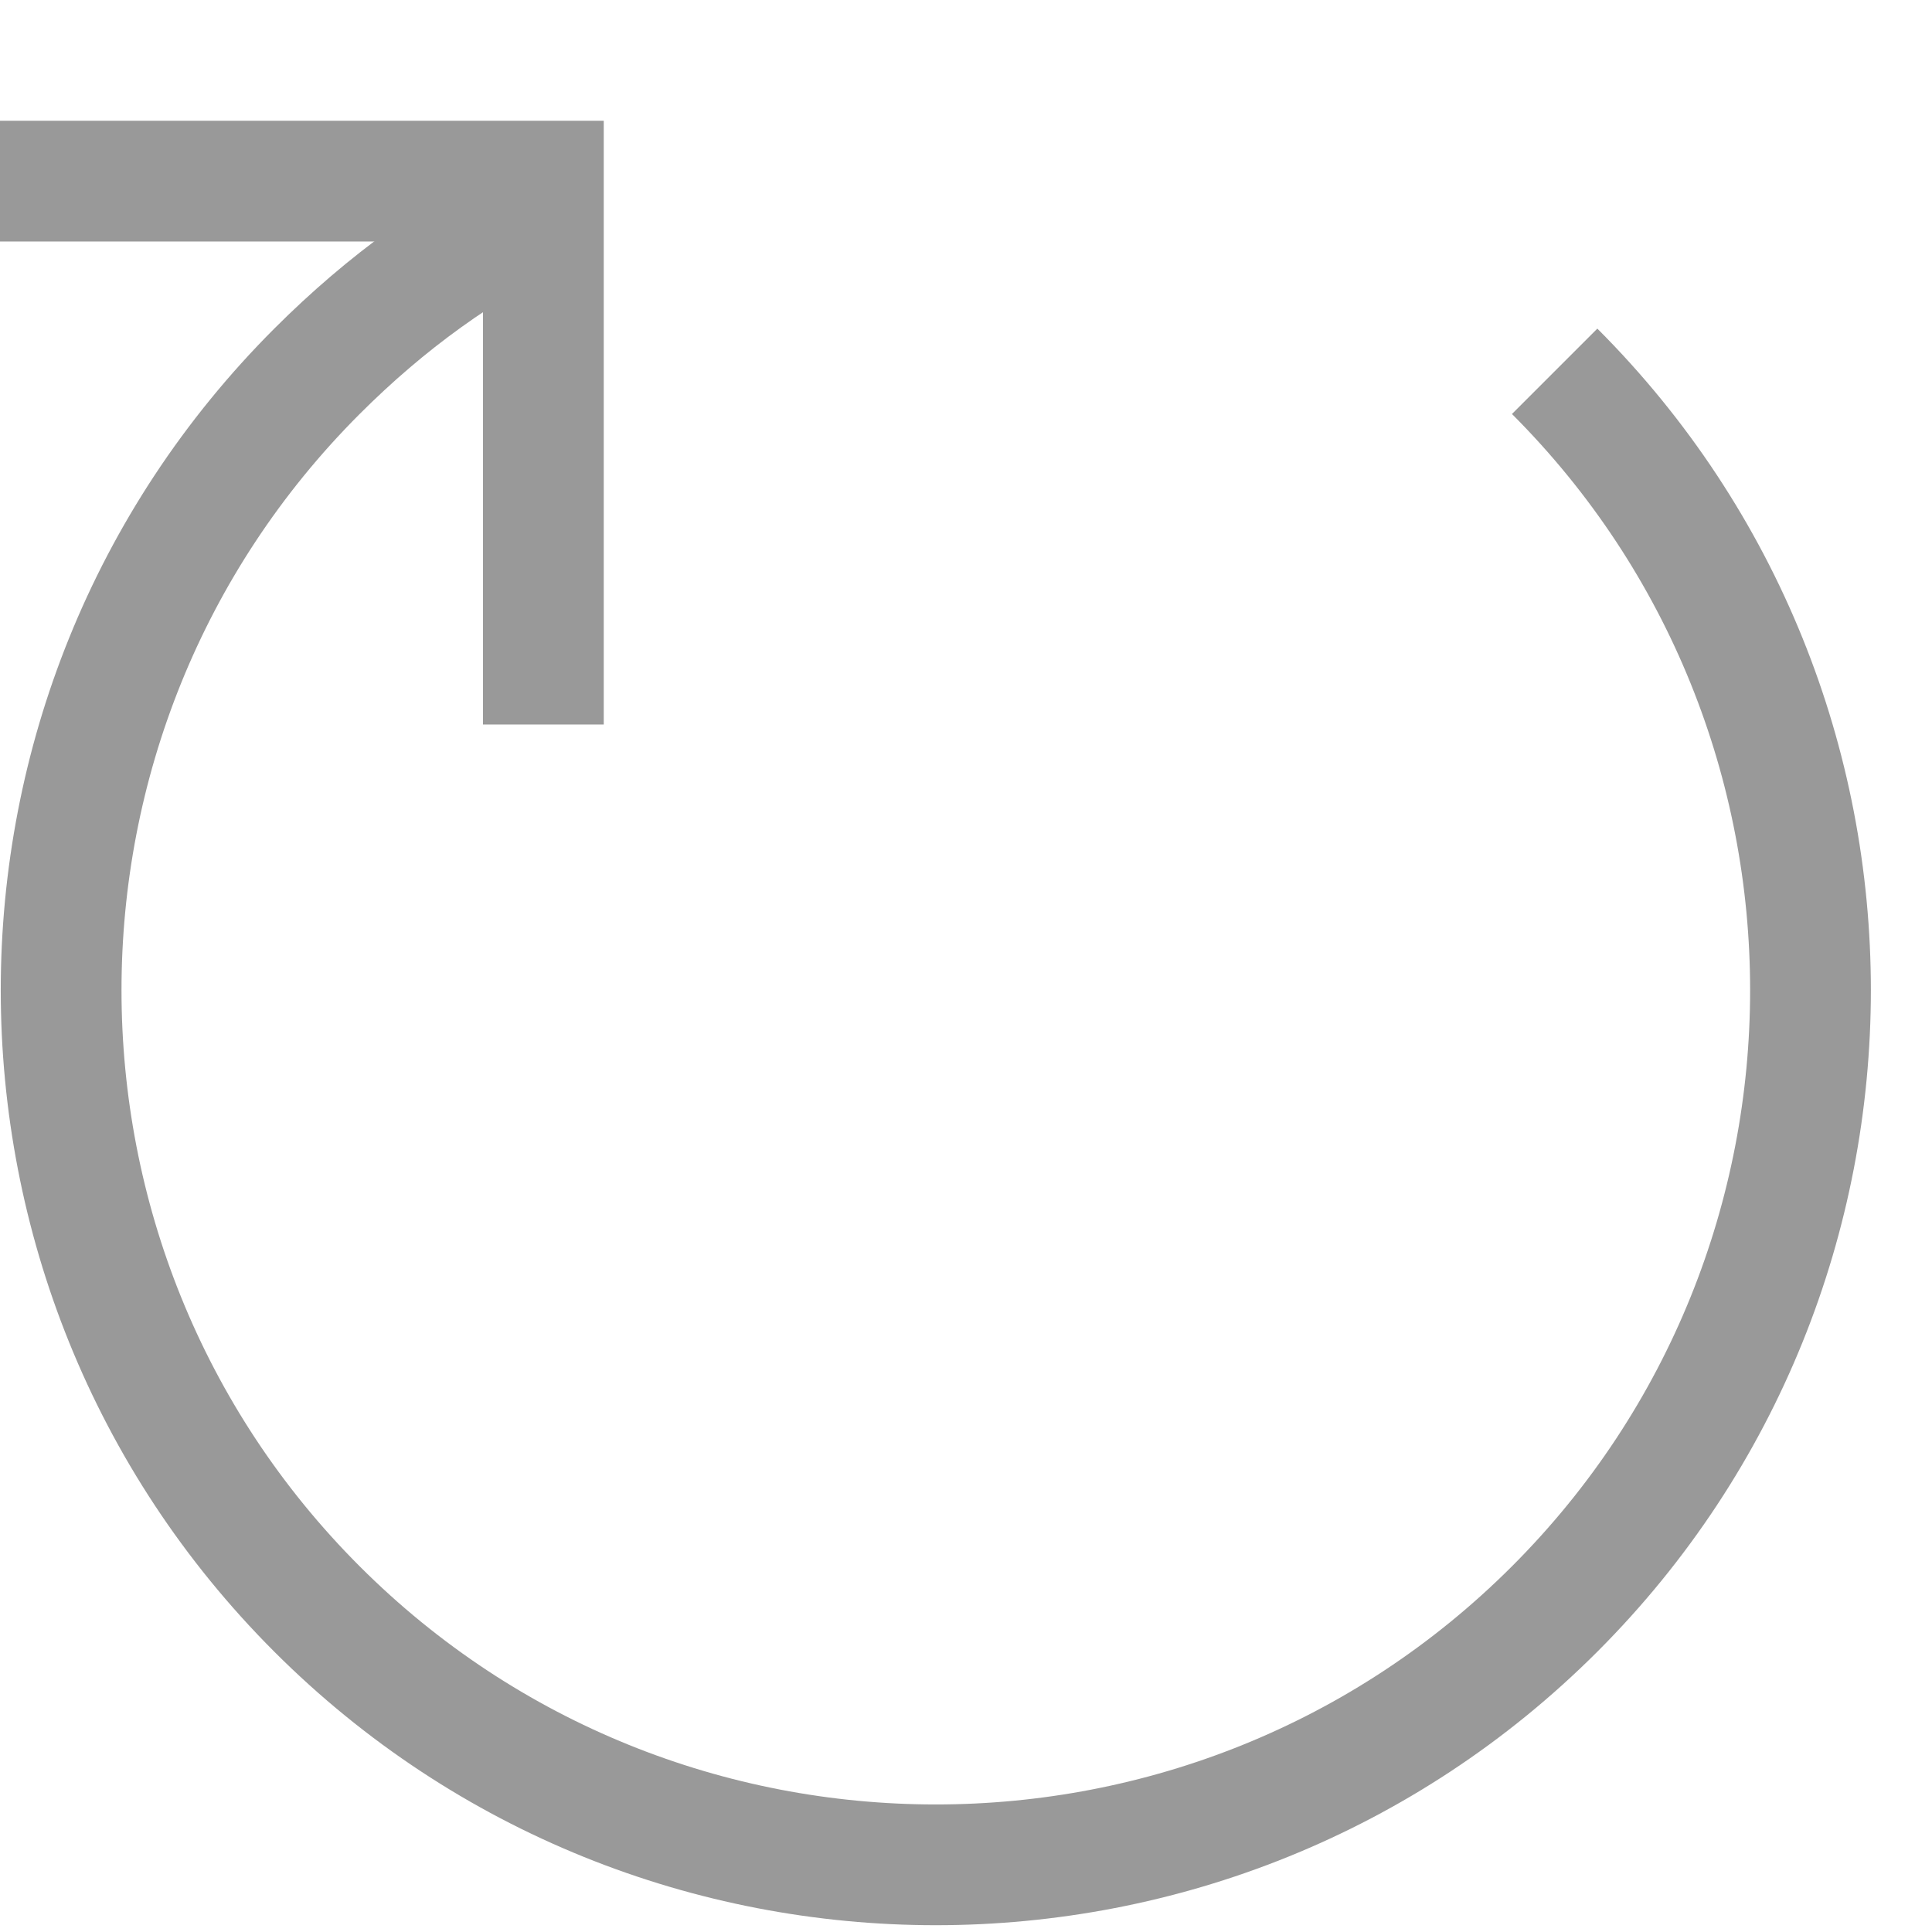 <svg xmlns="http://www.w3.org/2000/svg" preserveAspectRatio="none" viewBox="0 0 64 64">
<g fill="none" stroke="#999" stroke-width="4">
	<path d="M51.5,12.3c11.3,11.3,11.3,29.7,0,41s-29.7,11.3-41,0s-11.3-29.7,0-41c2.3-2.3,4.8-4.1,7.5-5.4"/>
	<polyline points="0,6 18,6 18,24"/>
</g>
</svg>